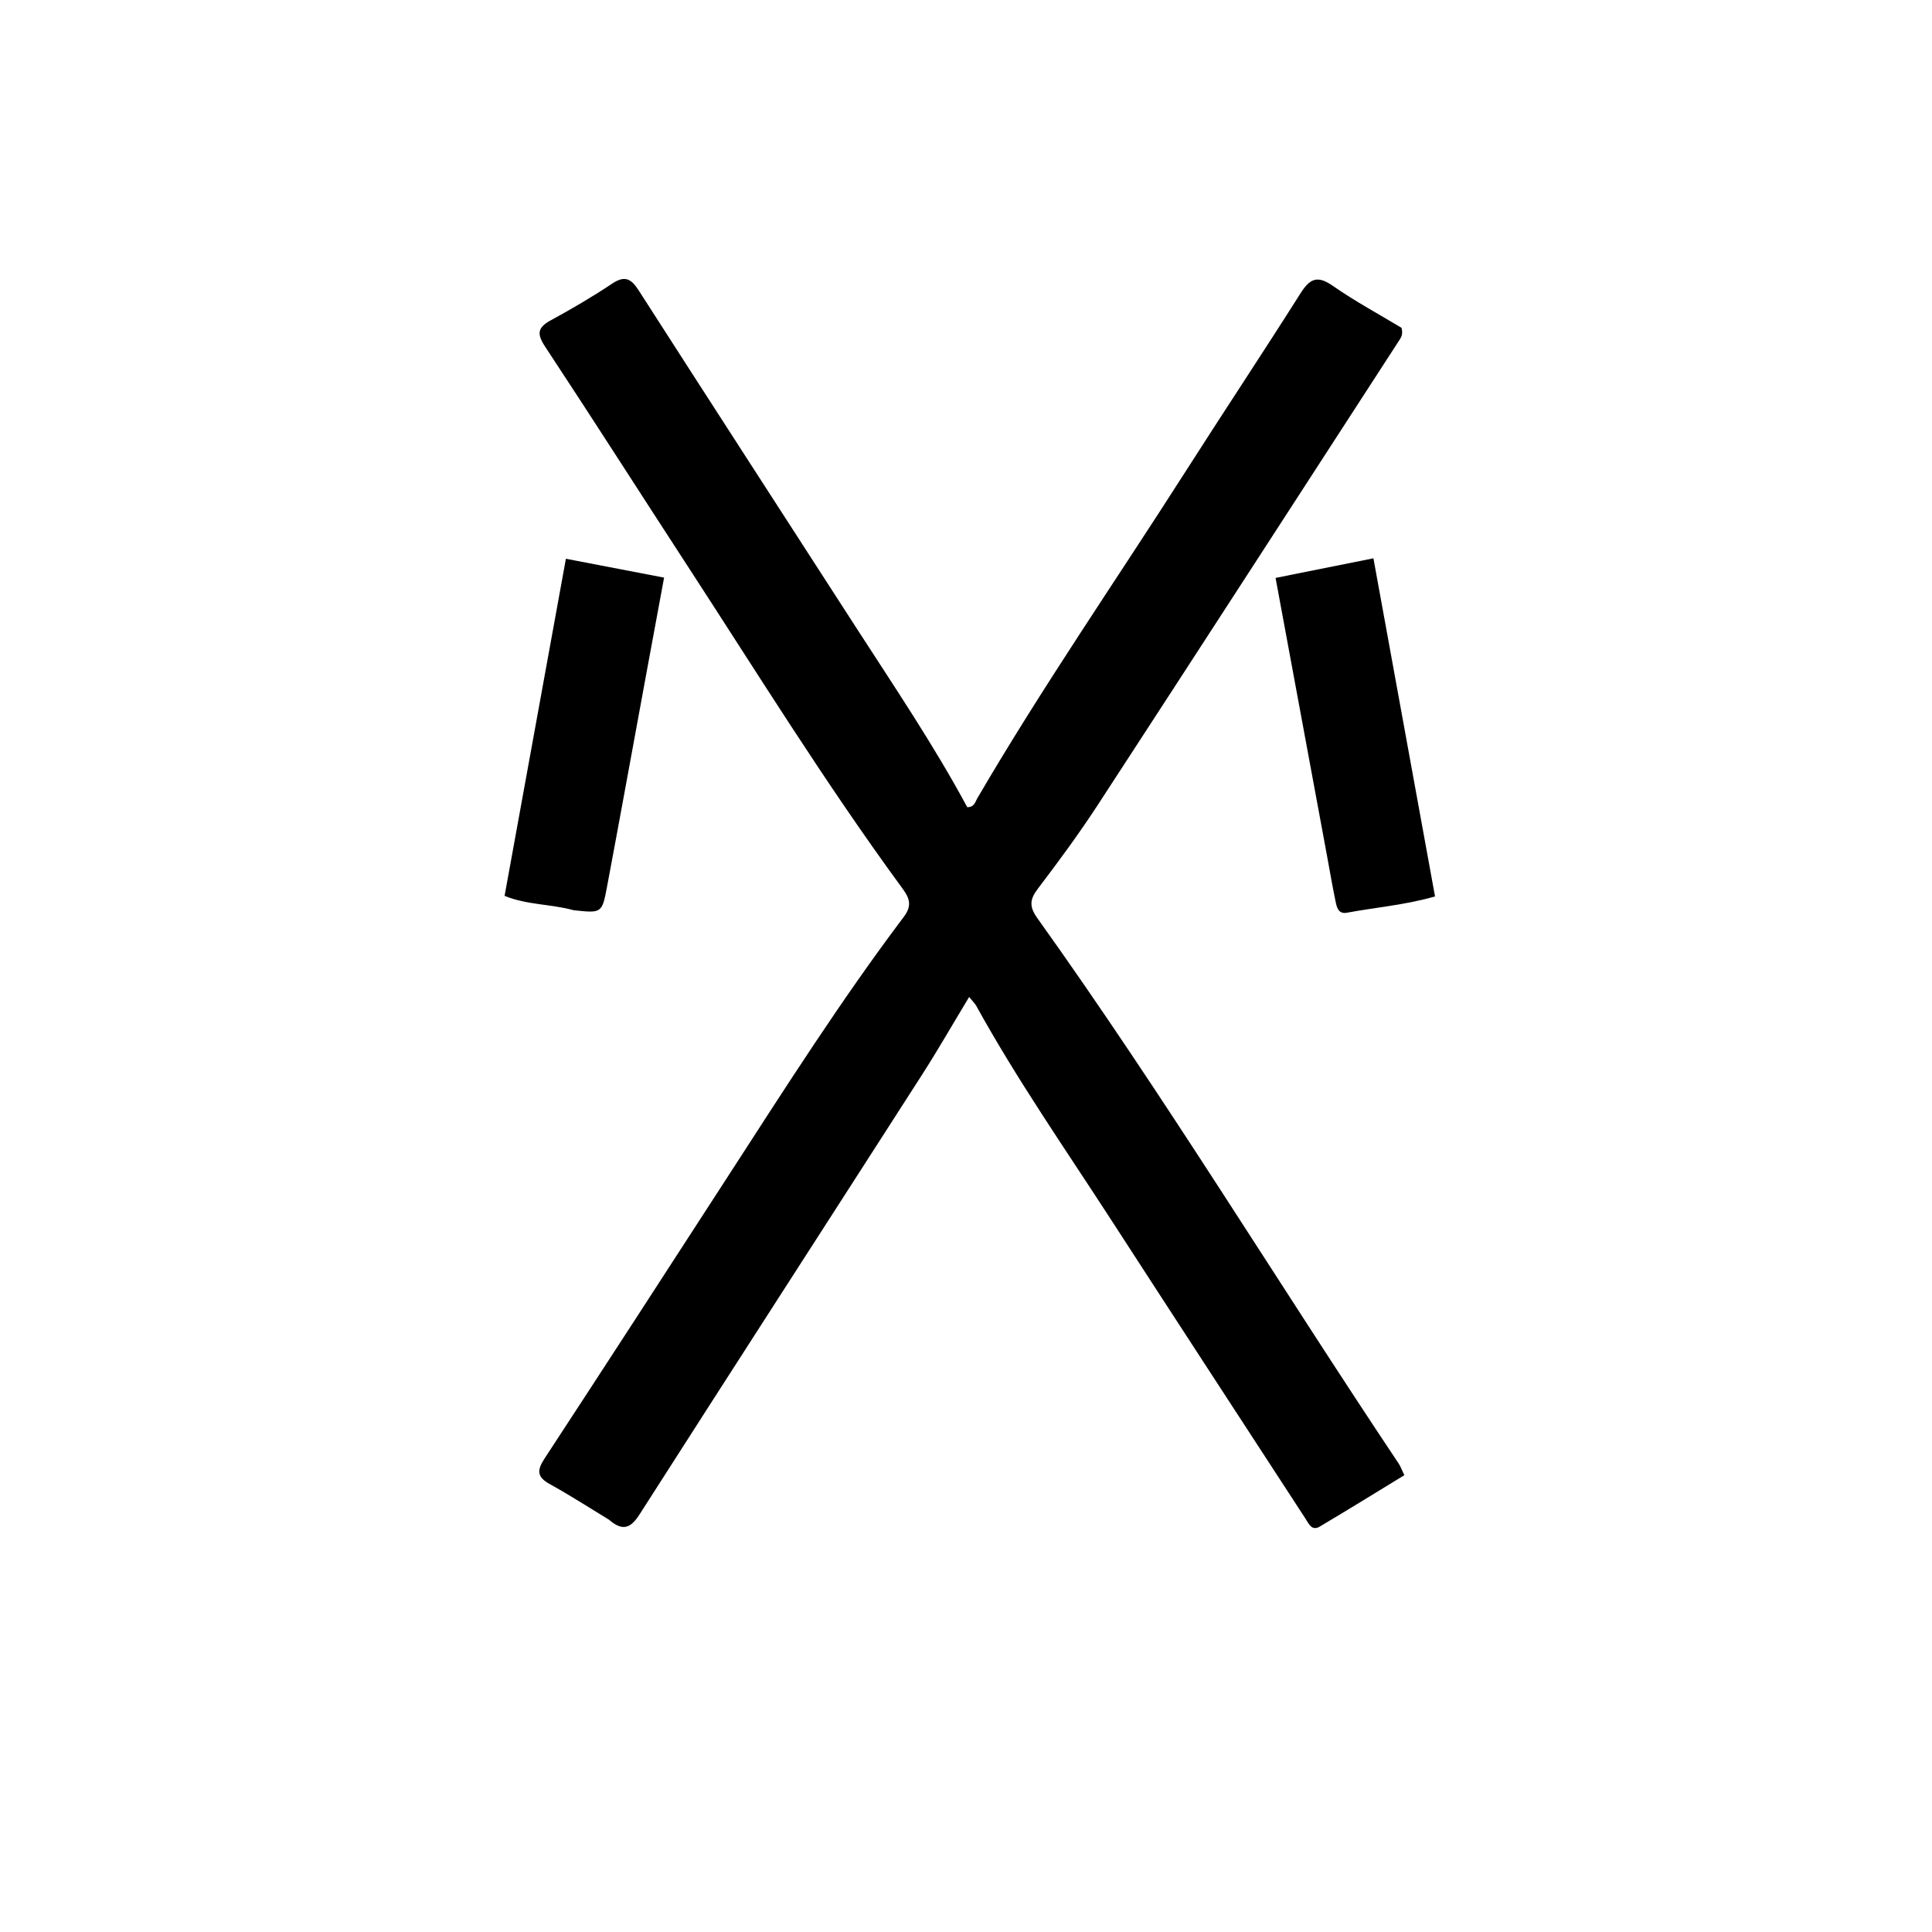 <svg version="1.1" id="Layer_1" xmlns="http://www.w3.org/2000/svg" xmlns:xlink="http://www.w3.org/1999/xlink" x="0px" y="0px"
	 width="100%" viewBox="0 0 512 512" enable-background="new 0 0 512 512" xml:space="preserve">
<path fill="#000000" opacity="1" stroke="none" 
	d="
M161.36,402.721 
	C155.925,399.413 150.876,396.159 145.631,393.26 
	C142.243,391.387 142.307,389.587 144.292,386.555 
	C160.714,361.466 177.022,336.3 193.316,311.127 
	C208.251,288.051 223.02,264.857 239.578,242.891 
	C242.101,239.543 240.598,237.413 238.811,234.973 
	C218.712,207.529 200.837,178.605 182.298,150.124 
	C169.665,130.718 157.213,111.192 144.463,91.864 
	C142.26,88.525 142.401,86.83 145.922,84.909 
	C151.475,81.879 156.962,78.683 162.217,75.169 
	C165.649,72.874 167.308,73.918 169.298,77.019 
	C188.375,106.745 207.574,136.392 226.728,166.069 
	C236.927,181.872 247.476,197.458 256.328,213.913 
	C258.217,213.919 258.41,212.558 258.953,211.628 
	C276.265,181.972 295.814,153.743 314.272,124.818 
	C324.309,109.09 334.643,93.551 344.616,77.783 
	C347.067,73.908 349.034,72.842 353.175,75.728 
	C359.153,79.894 365.611,83.372 371.414,86.871 
	C371.896,88.665 371.276,89.472 370.733,90.31 
	C344.18,131.267 317.68,172.259 291.031,213.155 
	C286.033,220.824 280.596,228.223 275.049,235.509 
	C272.861,238.384 272.741,240.289 274.912,243.325 
	C308.549,290.371 338.569,339.819 370.679,387.882 
	C371.131,388.558 371.406,389.353 372.172,390.937 
	C364.678,395.506 357.253,400.112 349.738,404.567 
	C347.631,405.816 346.831,403.788 345.954,402.442 
	C328.774,376.052 311.566,349.68 294.45,323.248 
	C282.319,304.514 269.543,286.185 258.745,266.609 
	C258.369,265.927 257.769,265.368 256.835,264.206 
	C252.5,271.381 248.567,278.249 244.298,284.901 
	C219.373,323.737 194.326,362.496 169.462,401.371 
	C167.089,405.081 164.952,405.836 161.36,402.721 
z"/>
<path fill="#000000" opacity="1" stroke="none" 
	d="
M152.031,241.218 
	C145.907,239.544 139.767,239.863 133.719,237.418 
	C139.133,207.655 144.497,178.166 149.97,148.077 
	C158.8,149.774 167.049,151.358 175.991,153.076 
	C174.395,161.699 172.863,169.944 171.344,178.191 
	C167.855,197.14 164.42,216.1 160.862,235.036 
	C159.547,242.038 159.417,242.014 152.031,241.218 
z"/>
<path fill="#000000" opacity="1" stroke="none" 
	d="
M351.727,227.092 
	C347.168,202.368 342.66,178.071 338.038,153.155 
	C346.712,151.415 354.949,149.763 363.97,147.953 
	C369.438,177.968 374.832,207.575 380.295,237.563 
	C372.369,239.842 364.586,240.456 356.968,241.877 
	C354.63,242.313 354.251,240.4 353.916,238.778 
	C353.144,235.037 352.484,231.273 351.727,227.092 
z"/>
</svg>